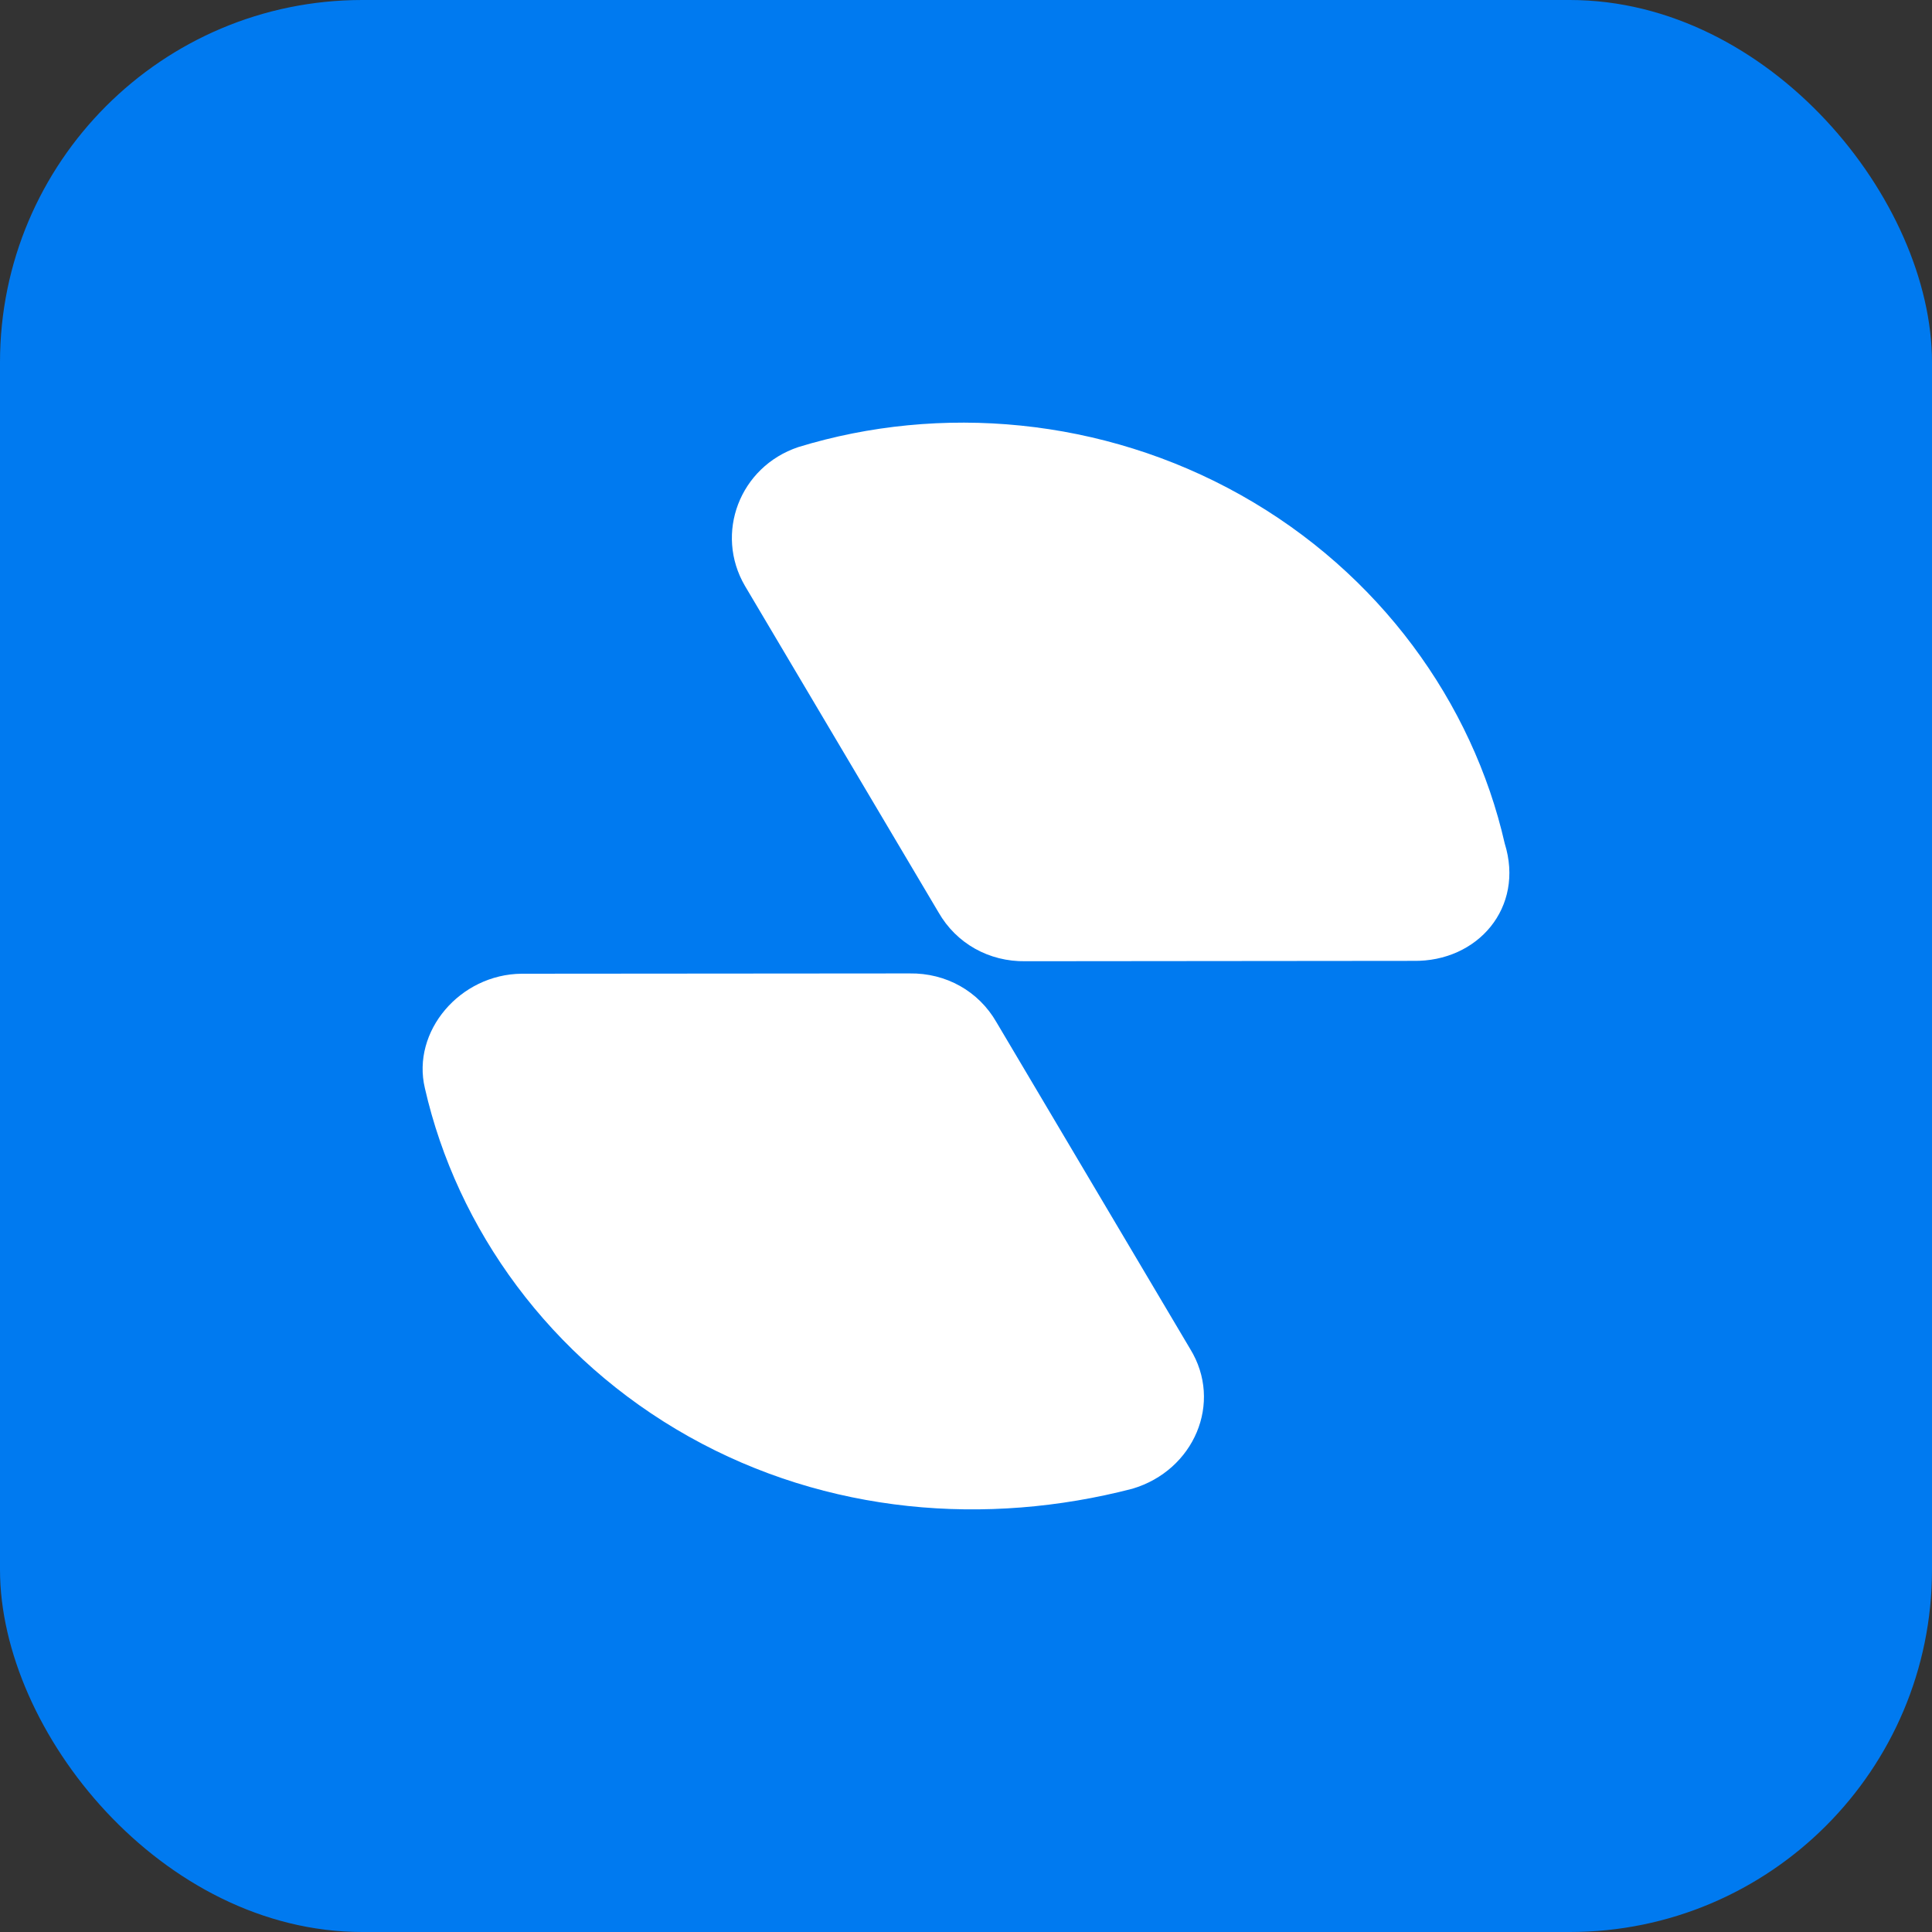 <svg width="32" height="32" viewBox="0 0 32 32" fill="none" xmlns="http://www.w3.org/2000/svg">
<rect x="0" y="0" width="32" height="32" fill="#333333" stroke="none"/>
<g id="SNS logo">
<rect id="Rectangle 21" width="32" height="32" rx="6" fill="#007AF0"/>
<path id="&#229;&#189;&#162;&#231;&#138;&#182;" d="M11.409 23.794C9.114 22.506 7.569 20.359 7.037 18.022C6.815 17.083 7.618 16.136 8.642 16.128L15.065 16.123C15.67 16.114 16.21 16.417 16.505 16.932L19.712 22.341C20.262 23.233 19.775 24.356 18.756 24.658C16.344 25.284 13.704 25.082 11.409 23.794ZM23.408 15.915L16.985 15.921C16.38 15.93 15.84 15.627 15.545 15.112L12.338 9.703C11.833 8.837 12.249 7.731 13.223 7.405C15.571 6.685 18.256 6.911 20.551 8.199C22.846 9.487 24.391 11.635 24.923 13.971C25.254 15.03 24.477 15.933 23.408 15.915Z" fill="white"/>
</g>
</svg>
